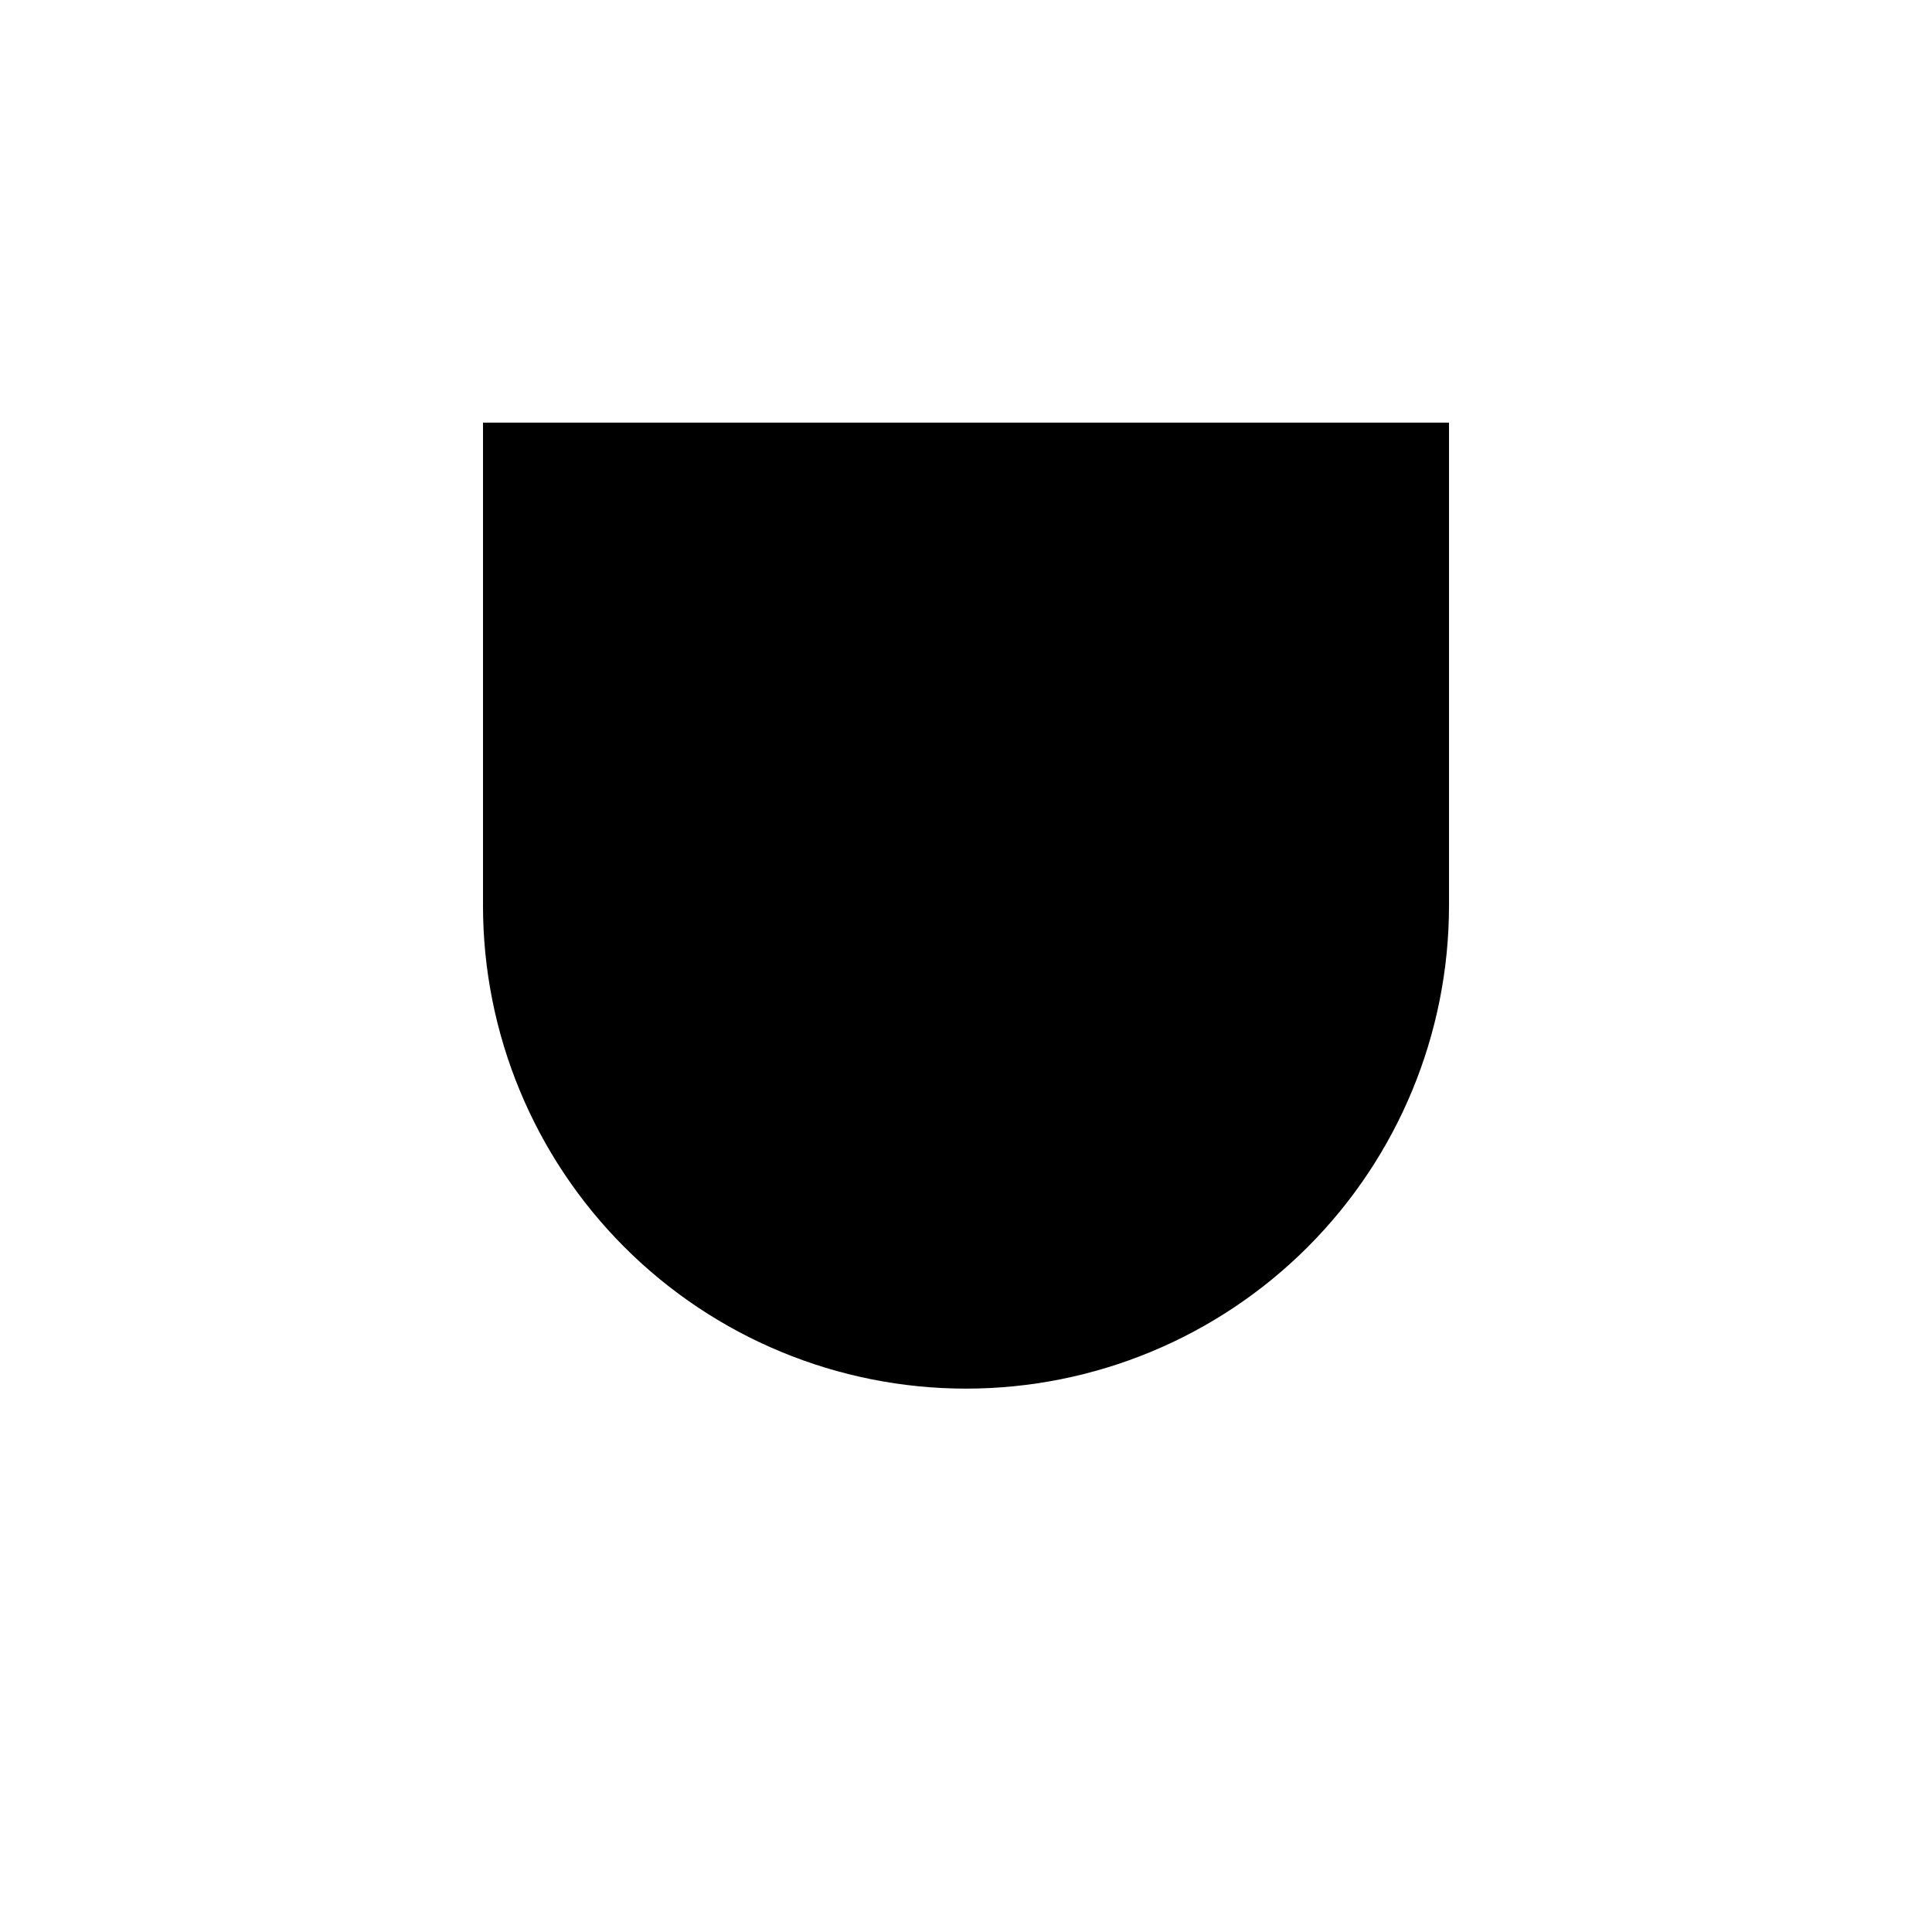 <svg viewBox="0 0 32 32" xmlns="http://www.w3.org/2000/svg">
<path d="M5 27H27" stroke-width="2" stroke-linecap="round" stroke-linejoin="round"/>
<path d="M8 7V15C8 17.122 8.843 19.157 10.343 20.657C11.843 22.157 13.878 23 16 23C18.122 23 20.157 22.157 21.657 20.657C23.157 19.157 24 17.122 24 15V7" stroke-width="2" stroke-linecap="round" stroke-linejoin="round"/>
</svg>

